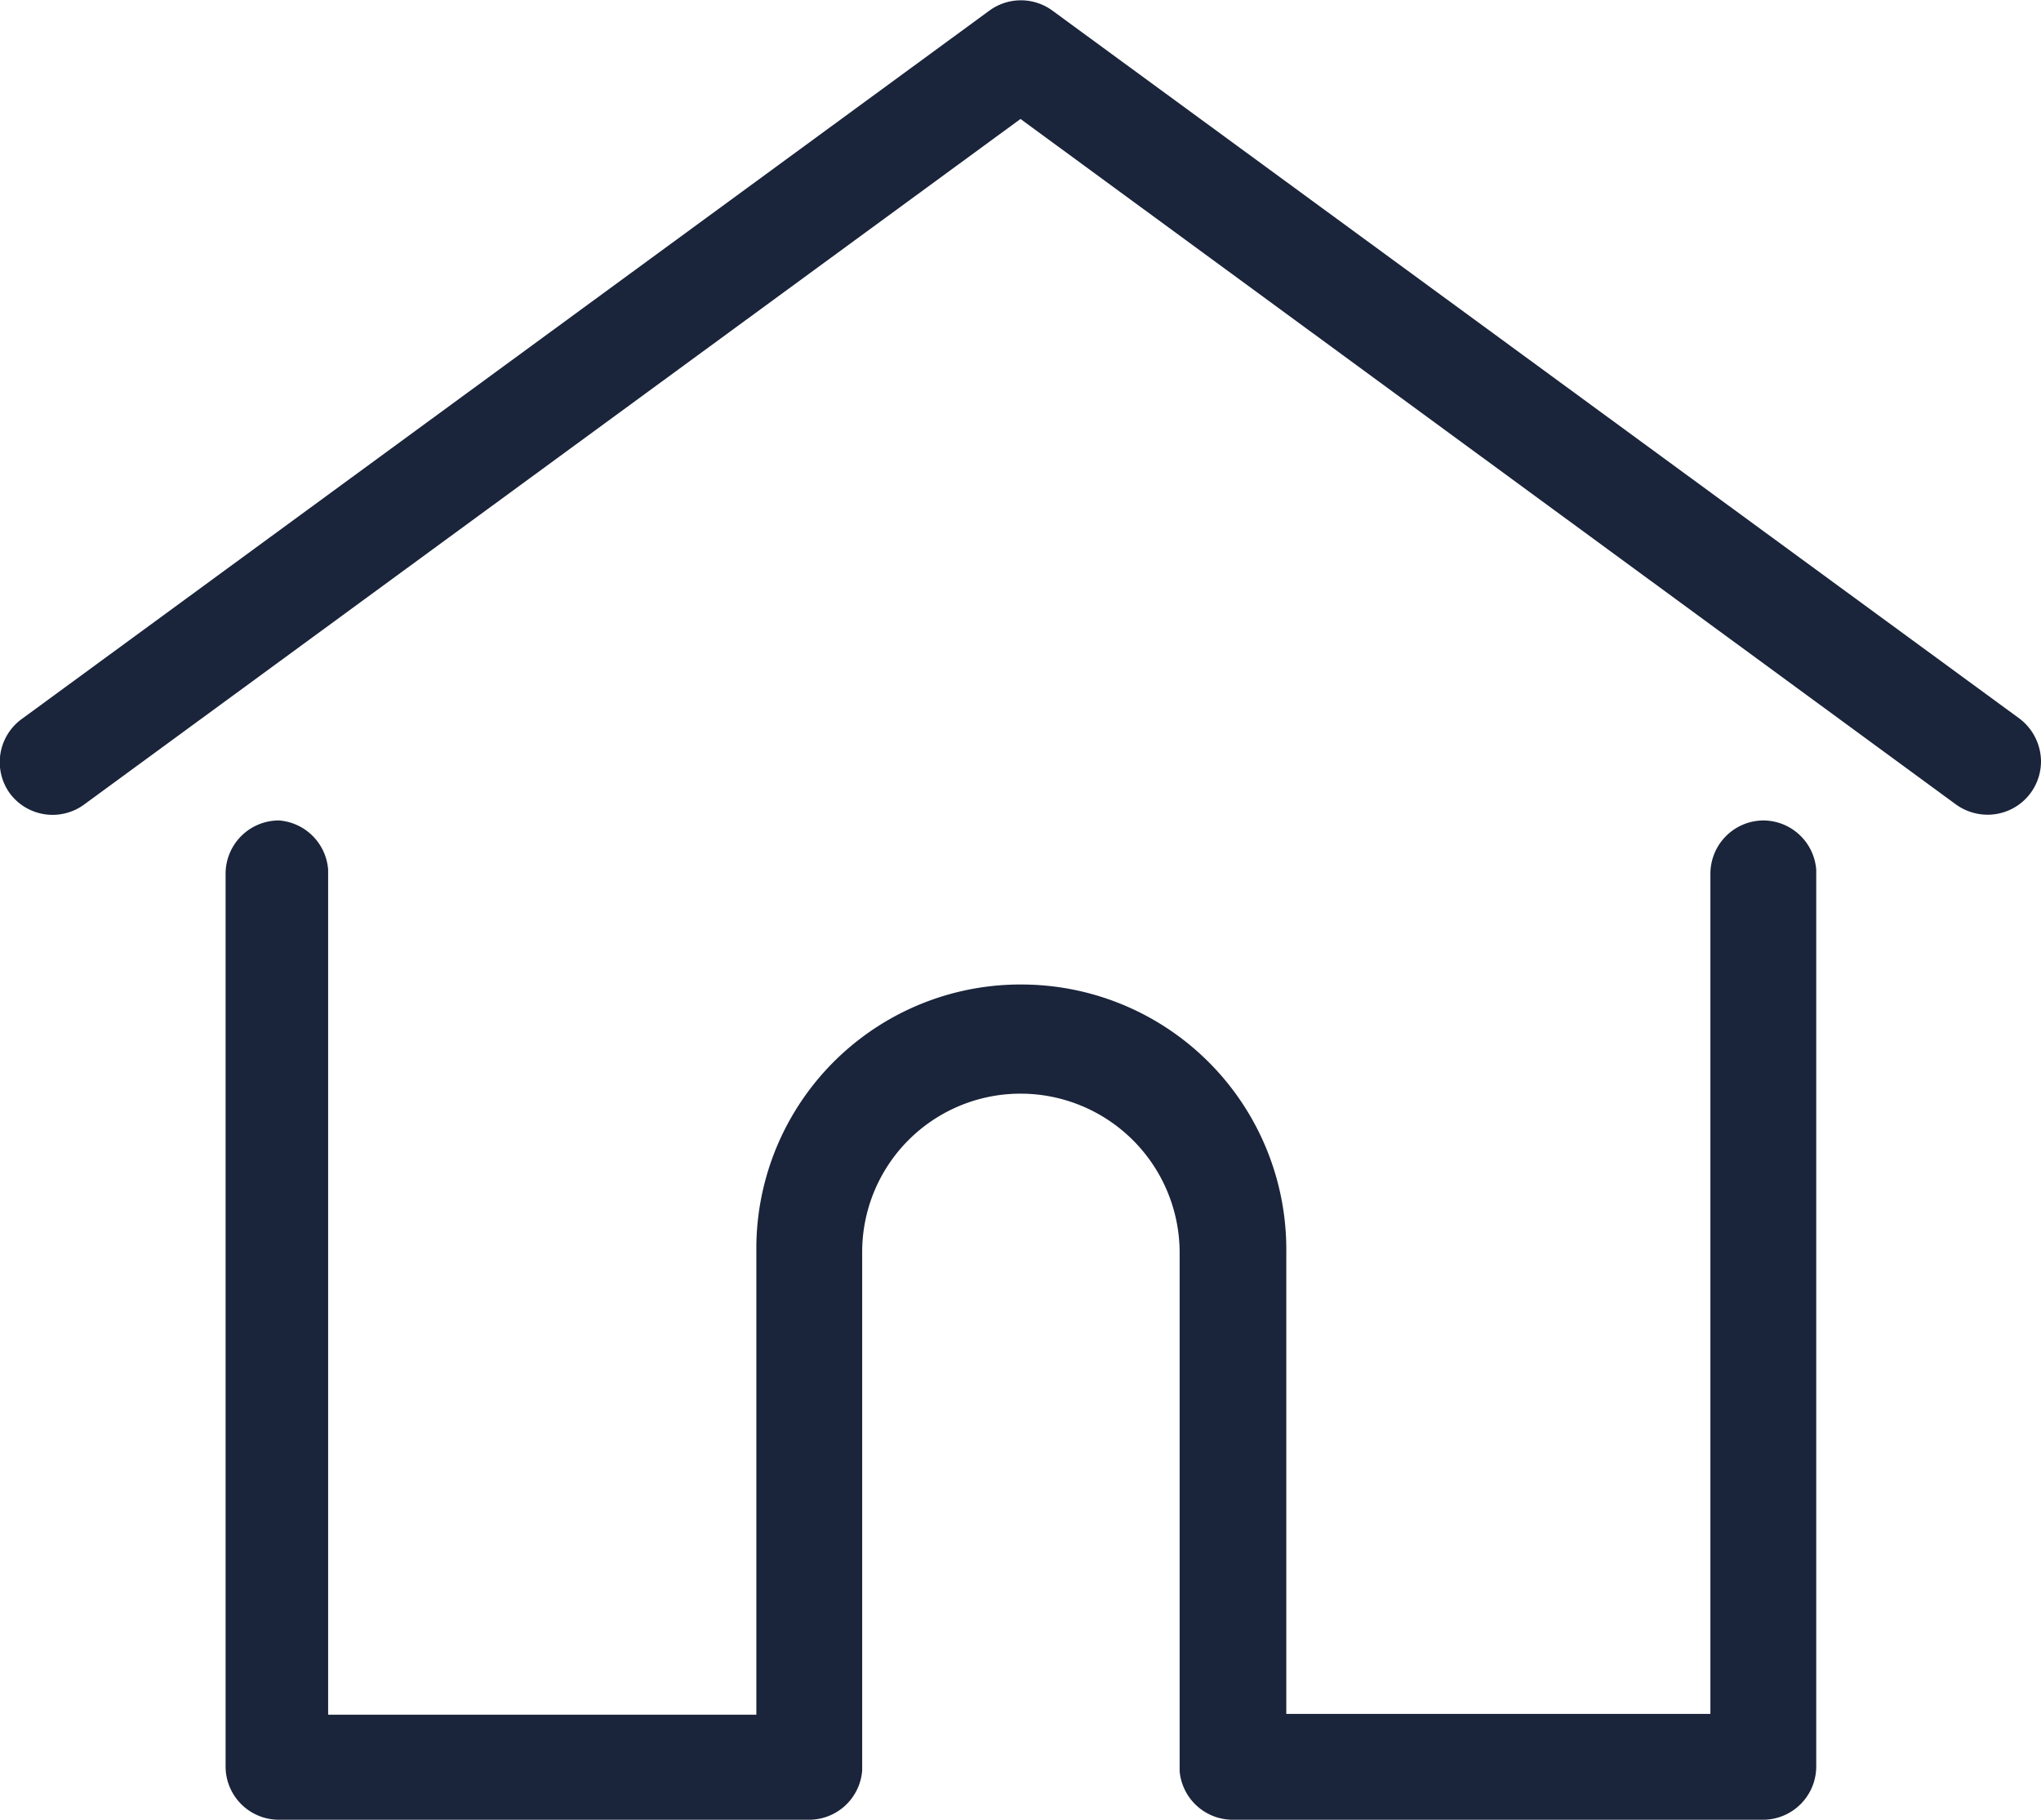 <svg xmlns="http://www.w3.org/2000/svg" viewBox="0 0 24.88 22.18"><defs><style>.cls-1{fill:#1a243a;}</style></defs><title>Asset 9</title><g id="Layer_2" data-name="Layer 2"><g id="Layer_1-2" data-name="Layer 1"><g id="Group_868" data-name="Group 868"><g id="Group_865" data-name="Group 865"><g id="Group_864" data-name="Group 864"><path id="Path_1238" data-name="Path 1238" class="cls-1" d="M24.62,8.76,12.83.13a.65.65,0,0,0-.77,0L.27,8.76a.65.65,0,0,0-.15.91h0a.65.65,0,0,0,.9.14L12.44,1.45,23.85,9.81a.66.66,0,0,0,.38.12.65.65,0,0,0,.65-.65h0a.66.66,0,0,0-.26-.52Z"/></g></g><g id="Group_867" data-name="Group 867"><g id="Group_866" data-name="Group 866"><path id="Path_1239" data-name="Path 1239" class="cls-1" d="M21.5,10a.65.65,0,0,0-.65.65h0V20.89H15.68V15.27A3.23,3.23,0,0,0,12.5,12h0a3.22,3.22,0,0,0-3.28,3.18h0v5.72H4V10.6A.65.65,0,0,0,3.4,10h0a.65.65,0,0,0-.65.65h0V21.54a.65.65,0,0,0,.65.64H9.86a.65.65,0,0,0,.65-.6V15.27a1.93,1.93,0,0,1,1.93-1.94h0a1.94,1.94,0,0,1,1.94,1.94h0v6.32a.65.65,0,0,0,.65.59h6.46a.65.65,0,0,0,.65-.64V10.6A.65.65,0,0,0,21.5,10Z"/></g></g></g></g></g></svg>